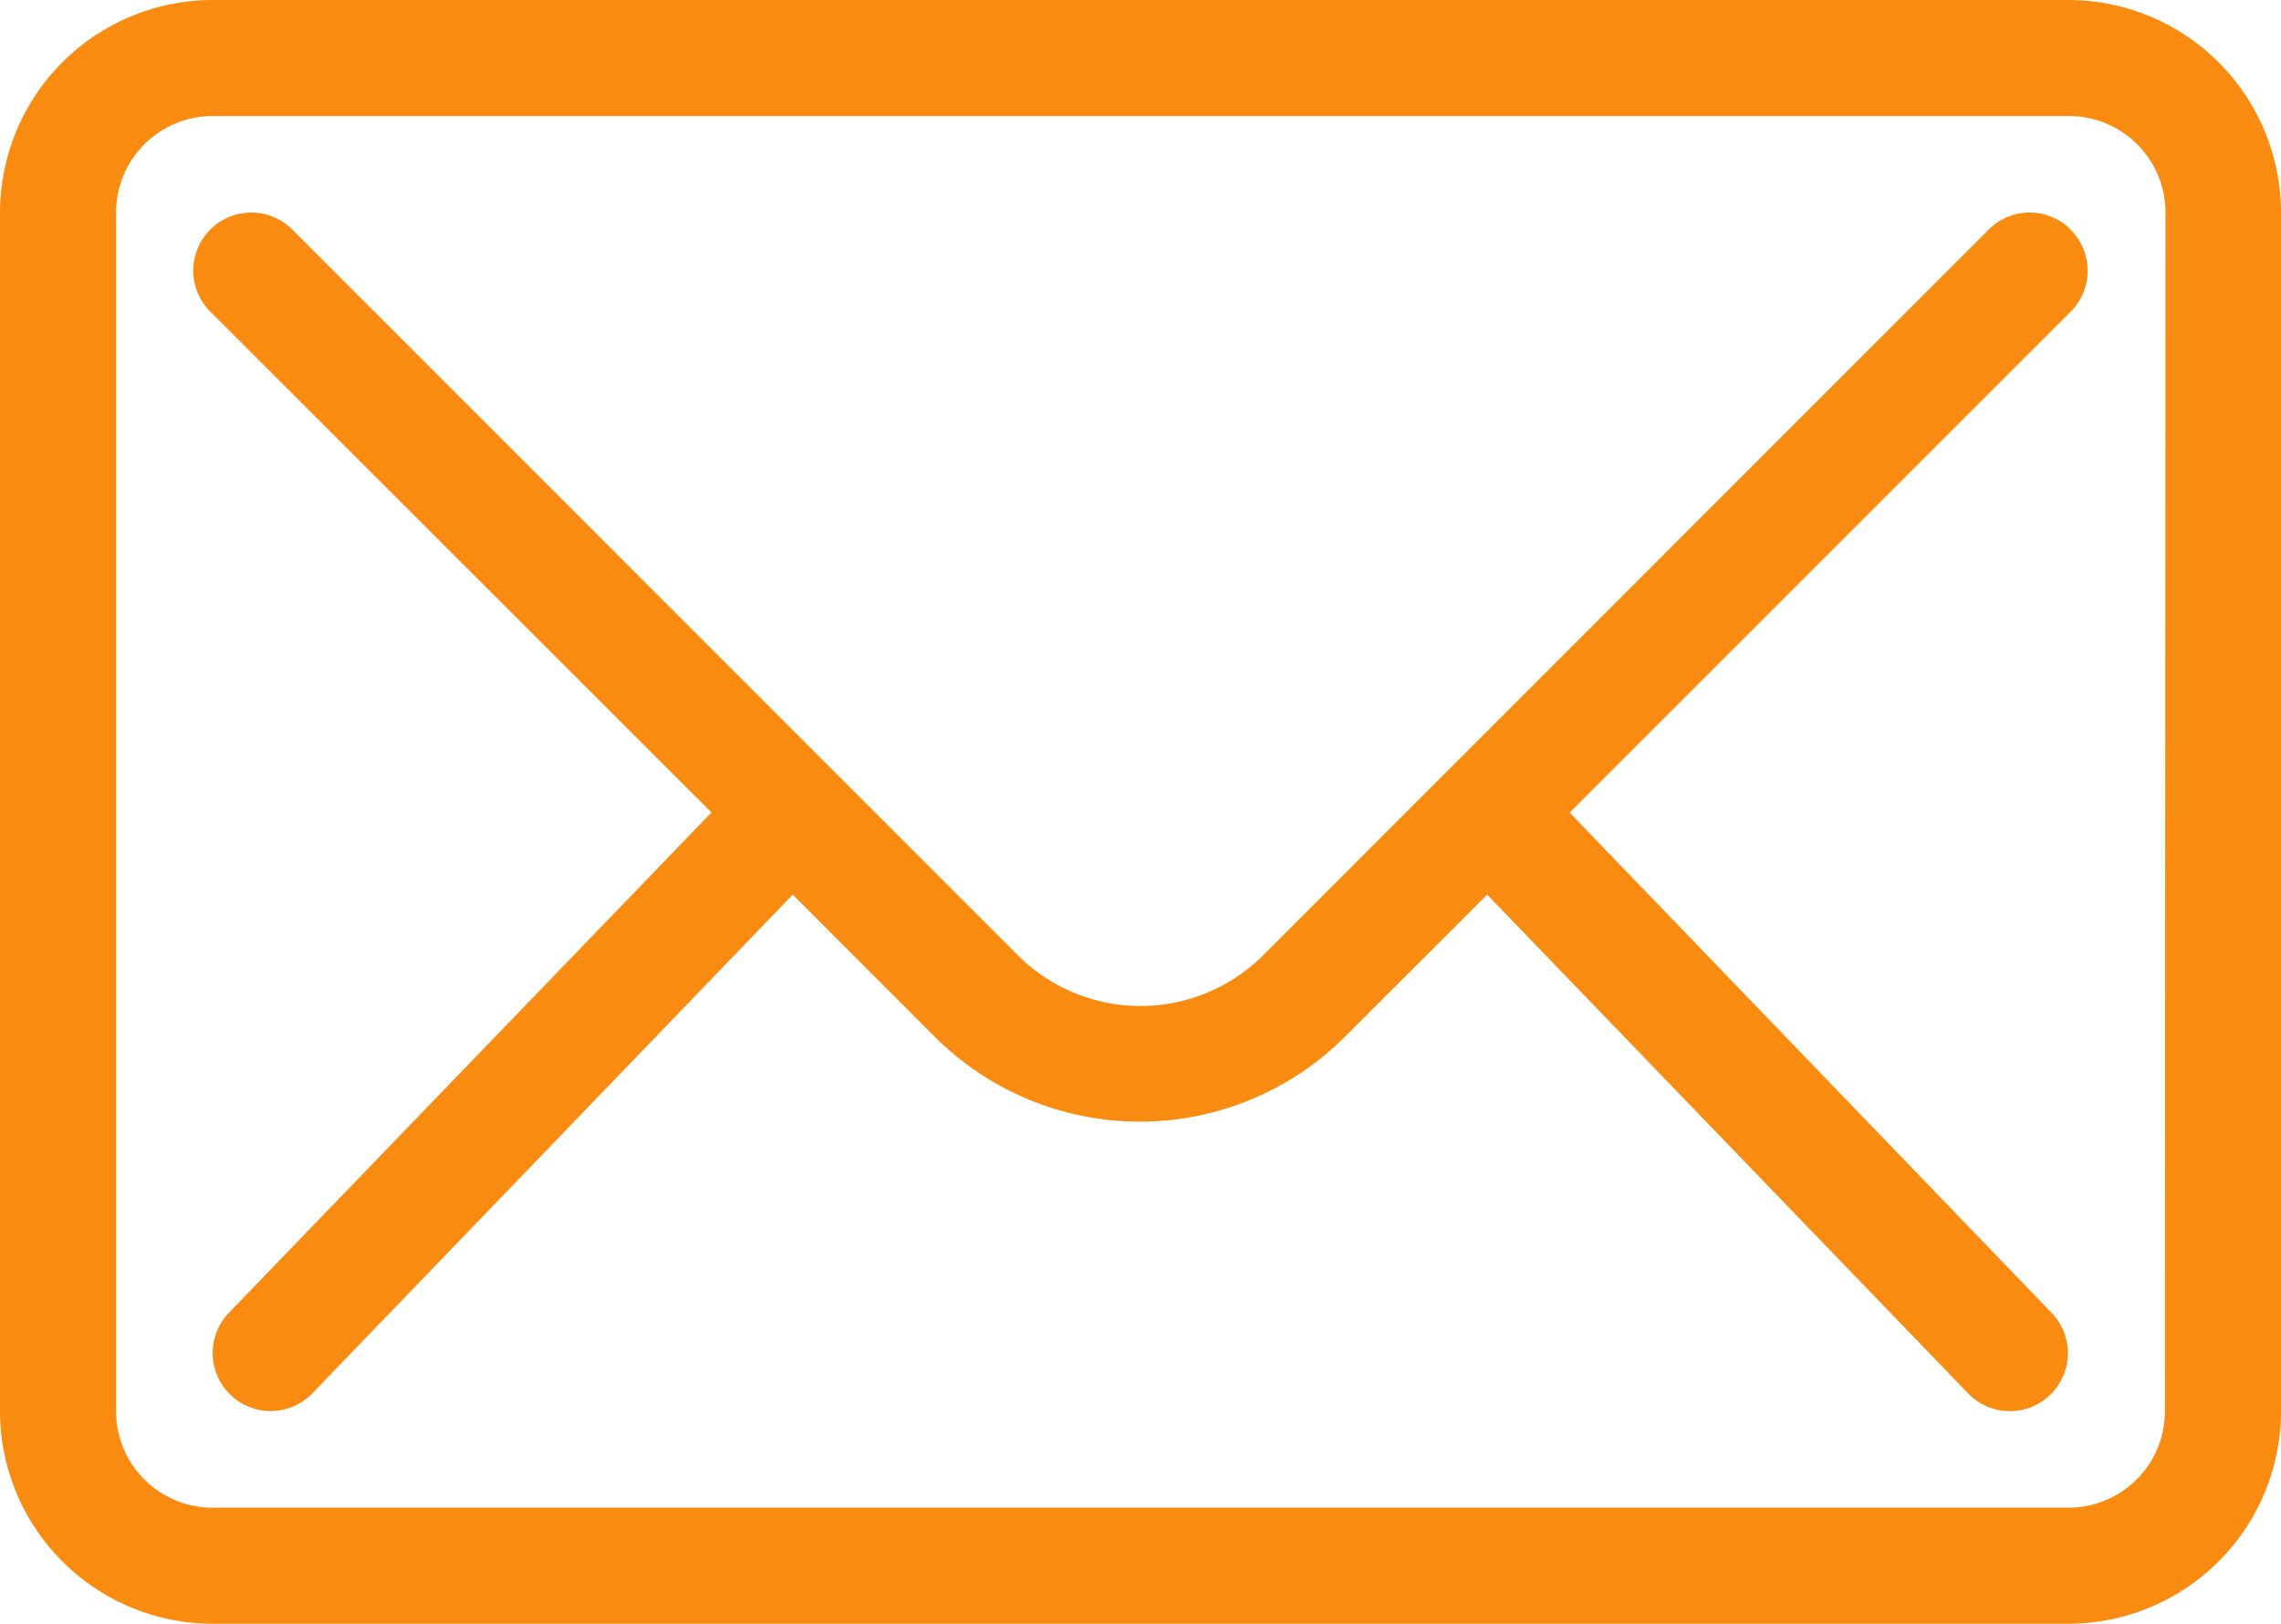 <svg id="Group_5724" data-name="Group 5724" xmlns="http://www.w3.org/2000/svg" width="21.013" height="14.958" viewBox="0 0 21.013 14.958">
    <path id="Path_45533" data-name="Path 45533" d="M21.554,11H4.459A1.961,1.961,0,0,0,2.5,12.959V24a1.961,1.961,0,0,0,1.959,1.959h17.1A1.961,1.961,0,0,0,23.513,24V12.959A1.961,1.961,0,0,0,21.554,11Zm.89,13a.89.89,0,0,1-.89.89H4.459a.89.89,0,0,1-.89-.89V12.959a.89.89,0,0,1,.89-.89h17.1a.89.89,0,0,1,.89.89Zm-.869-10.884a.534.534,0,0,1,0,.756L16.96,18.486,21.4,23.095a.534.534,0,1,1-.769.742L16.2,19.242l-1.311,1.31a2.673,2.673,0,0,1-3.777,0l-1.309-1.31L5.378,23.836a.534.534,0,1,1-.769-.742l4.445-4.609L4.437,13.871a.534.534,0,0,1,.756-.756l6.68,6.682a1.6,1.6,0,0,0,2.267,0l6.68-6.682A.534.534,0,0,1,21.576,13.115Z" transform="translate(-2.5 -11)" fill="#f98c10"/>
</svg>
